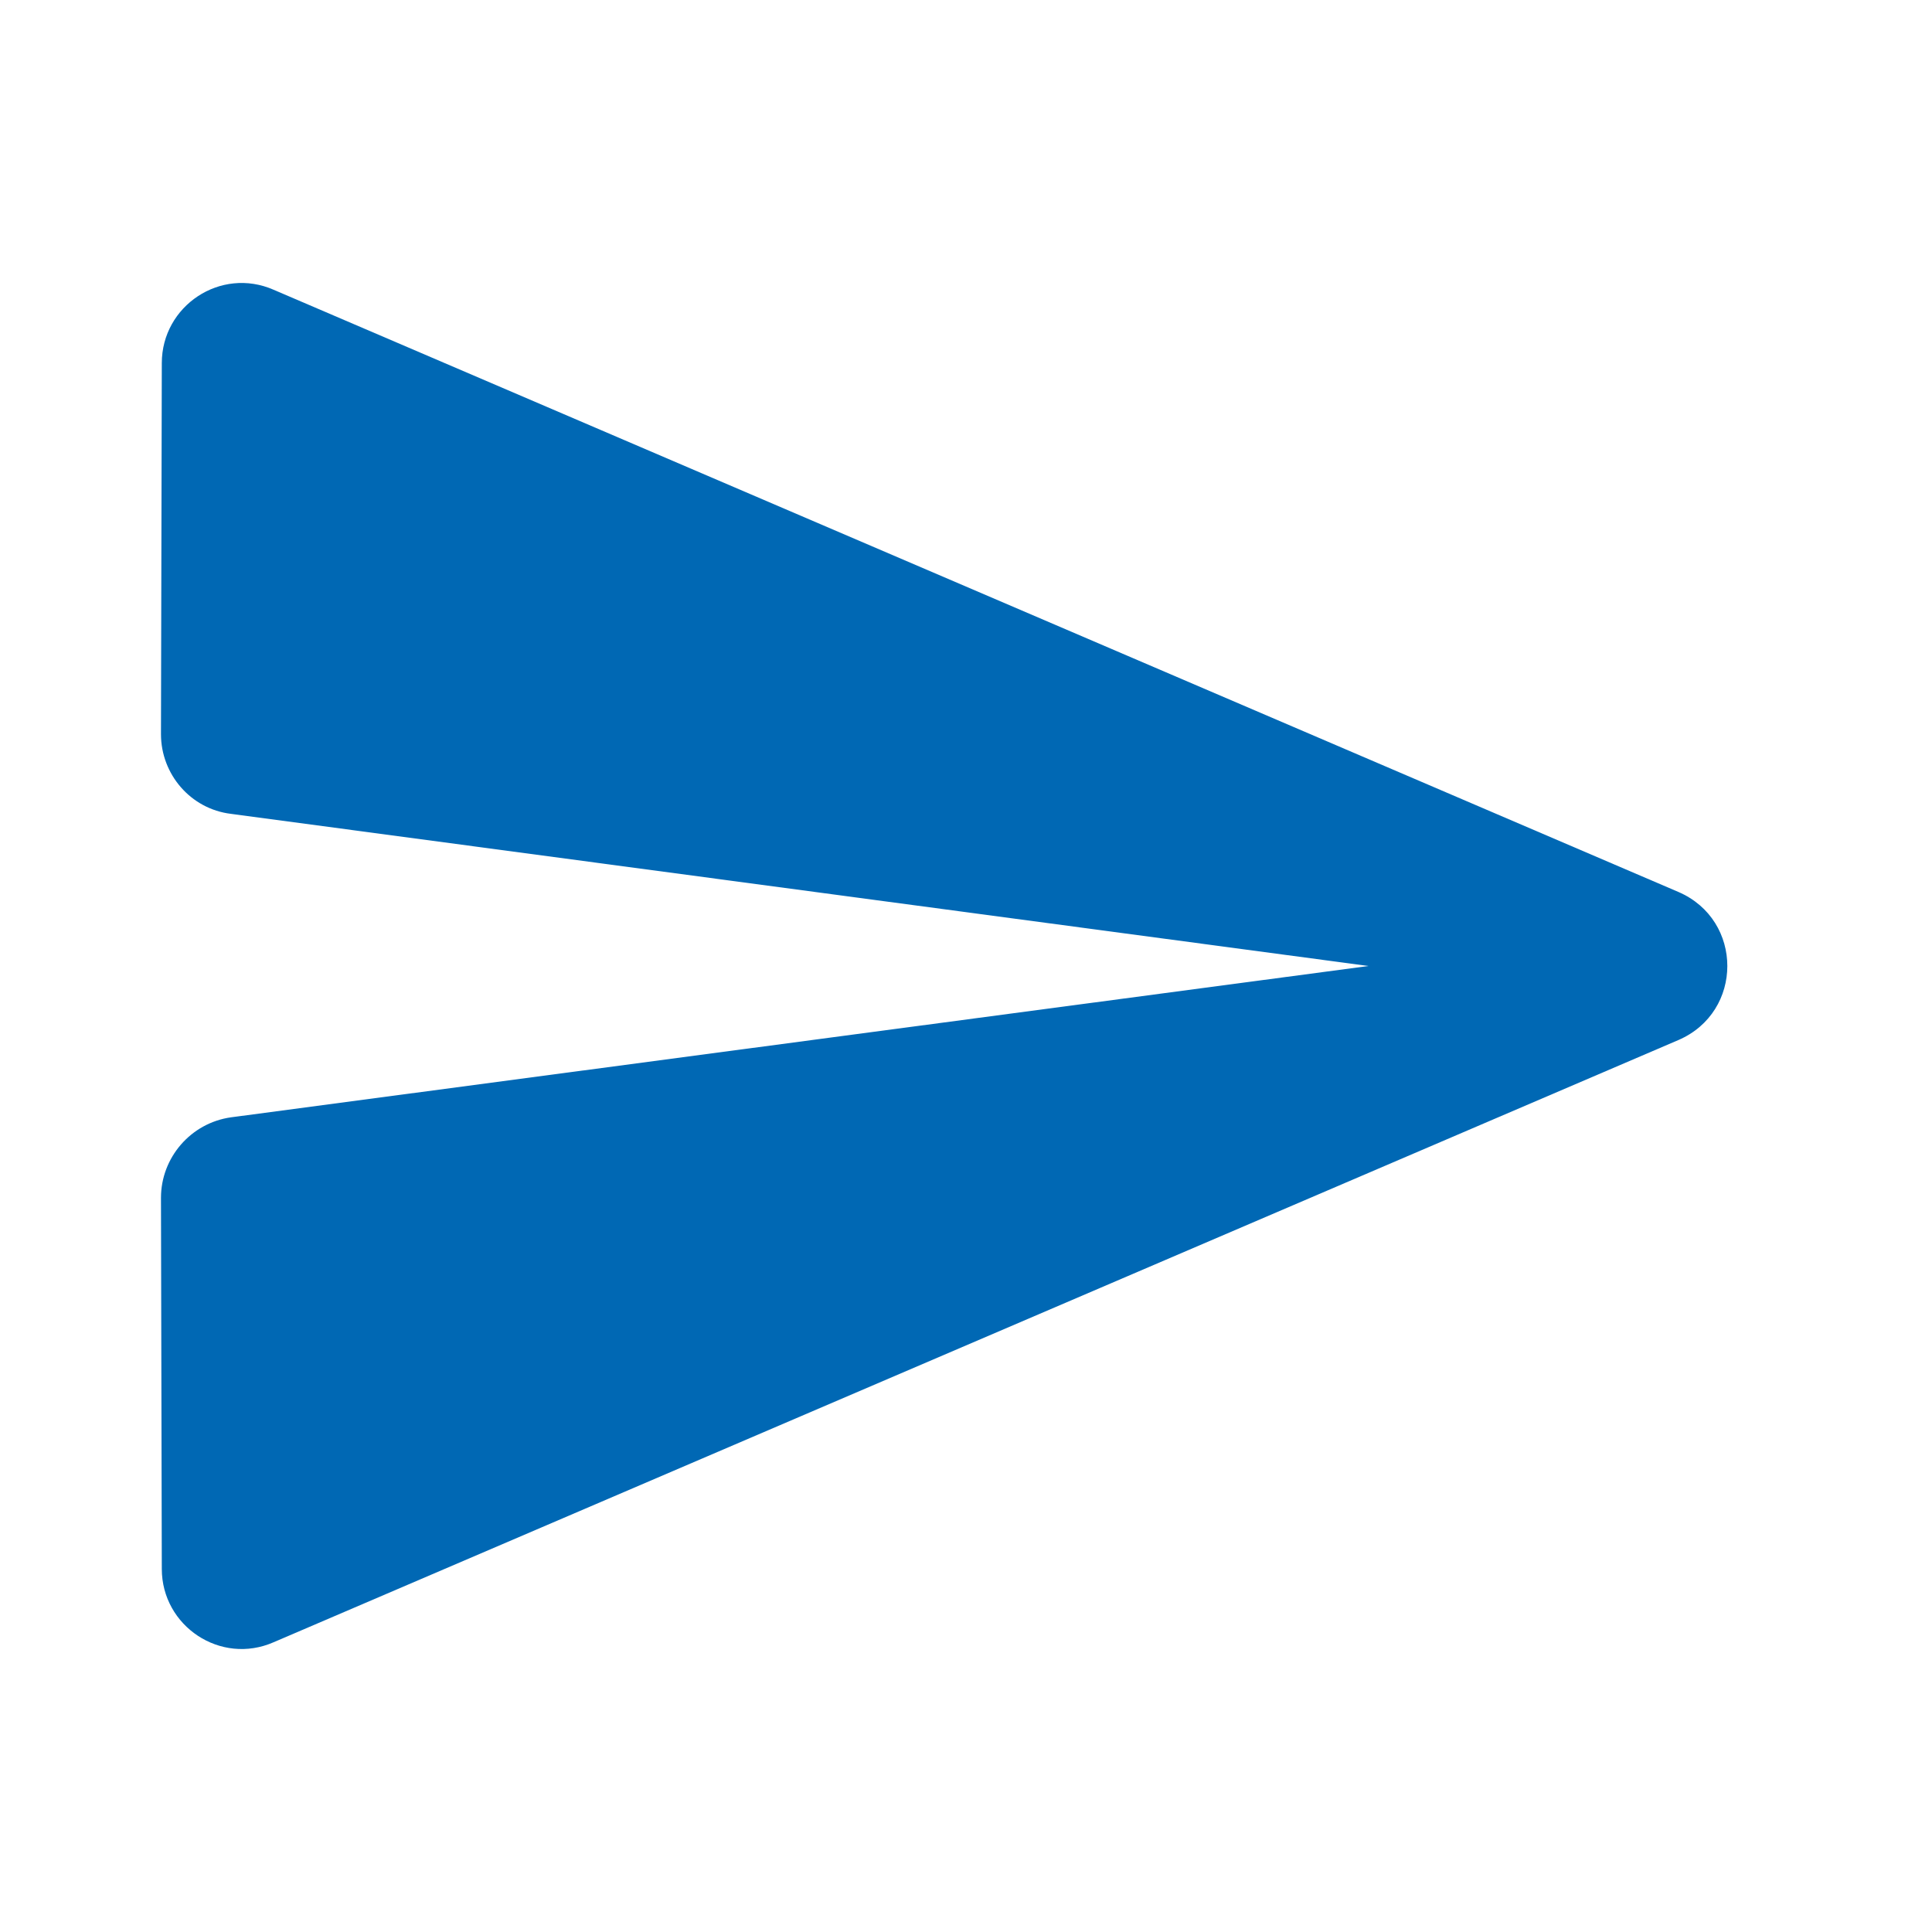<svg width="28" height="28" viewBox="0 0 28 28" fill="none" xmlns="http://www.w3.org/2000/svg">
<path d="M3.967 23.8L24.325 15.073C25.27 14.665 25.27 13.335 24.325 12.927L3.967 4.2C3.197 3.862 2.345 4.433 2.345 5.262L2.333 10.64C2.333 11.223 2.765 11.725 3.348 11.795L19.833 14L3.348 16.193C2.765 16.275 2.333 16.777 2.333 17.36L2.345 22.738C2.345 23.567 3.197 24.138 3.967 23.8Z" fill="#0068B4"/>
</svg>
